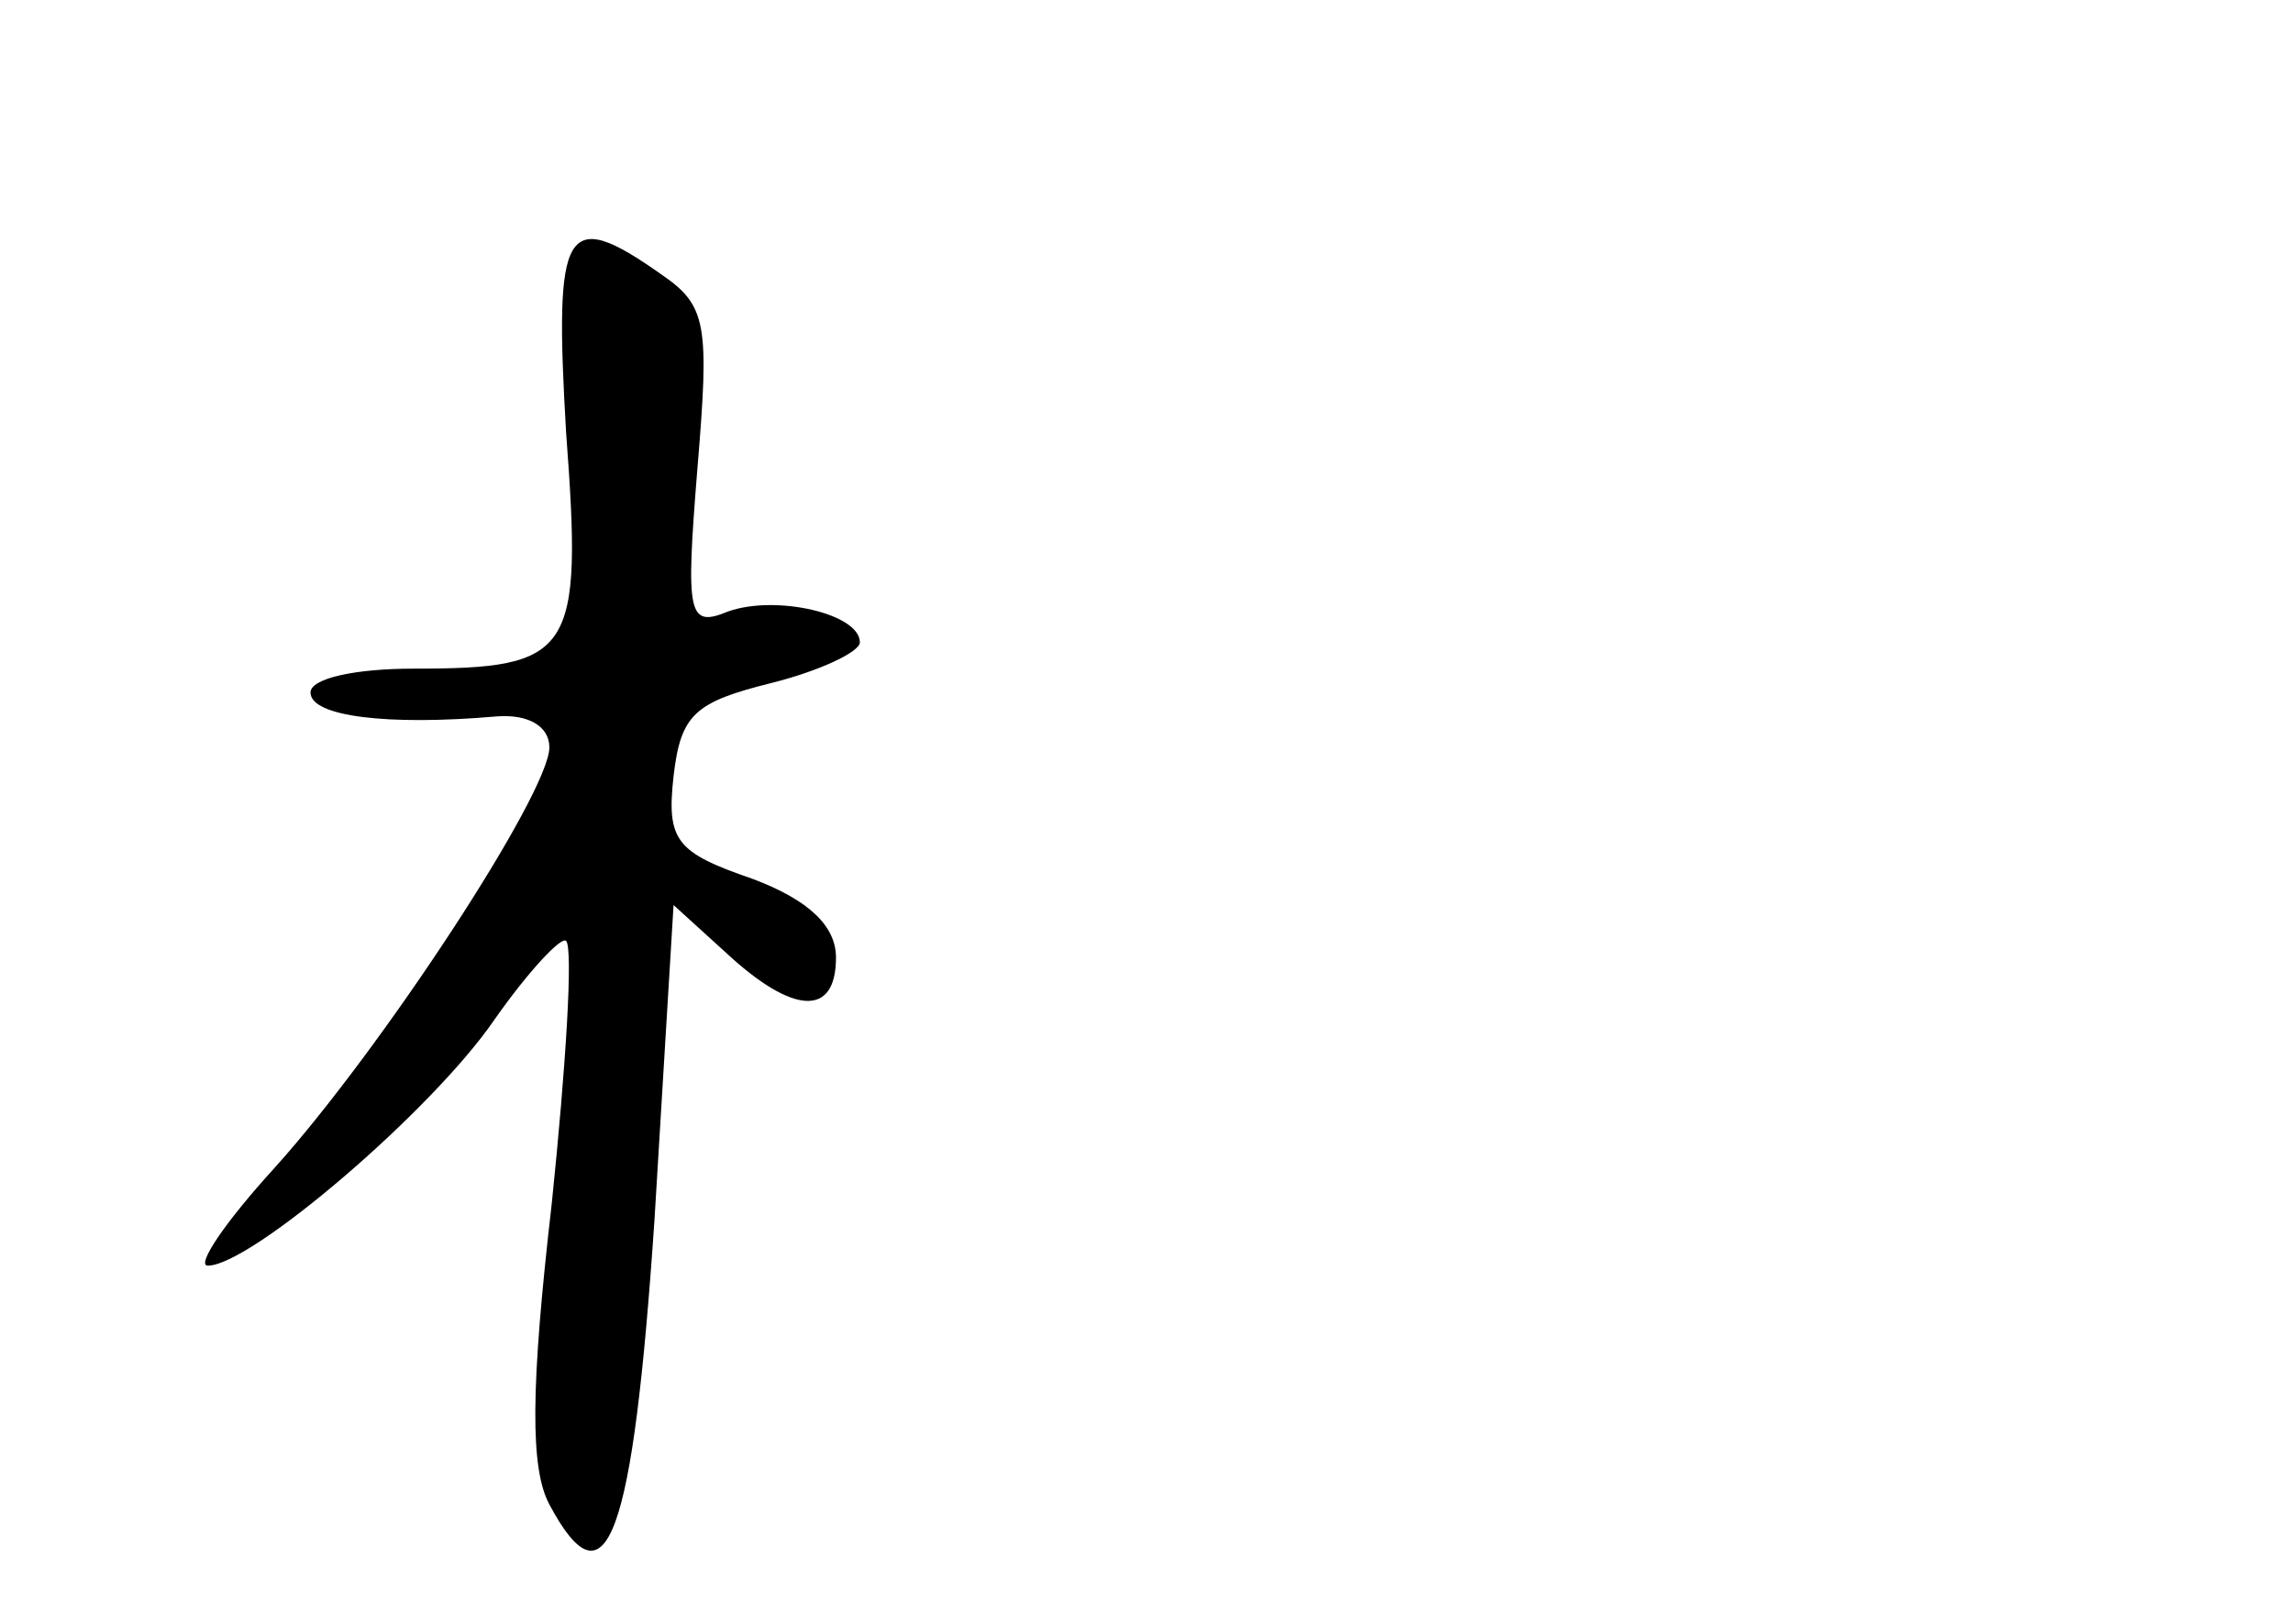 <?xml version="1.0" standalone="no"?>
<!DOCTYPE svg PUBLIC "-//W3C//DTD SVG 20010904//EN"
 "http://www.w3.org/TR/2001/REC-SVG-20010904/DTD/svg10.dtd">
<svg version="1.0" xmlns="http://www.w3.org/2000/svg"
 width="96pt" height="68pt" viewBox="0 0 96 68"
 preserveAspectRatio="xMidYMid meet">
<g transform="translate(0,68) scale(0.1,-0.1)"
fill="#000000" stroke="none">
<path d="M237 499 c7 -93 3 -99 -64 -99 -24 0 -43 -4 -43 -10 0 -10 32 -14 78
-10 13 1 22 -4 22 -13 0 -19 -70 -126 -115 -176 -21 -23 -33 -41 -28 -41 18 0
94 65 120 103 14 20 28 35 30 33 3 -3 0 -52 -6 -110 -9 -78 -9 -111 -1 -126
24 -45 35 -14 44 119 l8 132 22 -20 c28 -26 46 -27 46 -2 0 13 -11 24 -35 33
-32 11 -36 16 -33 43 3 26 9 31 41 39 20 5 37 13 37 17 0 12 -35 20 -55 13
-17 -7 -18 -2 -13 60 5 60 4 68 -15 81 -41 29 -45 20 -40 -66z"/>
</g>
</svg>
